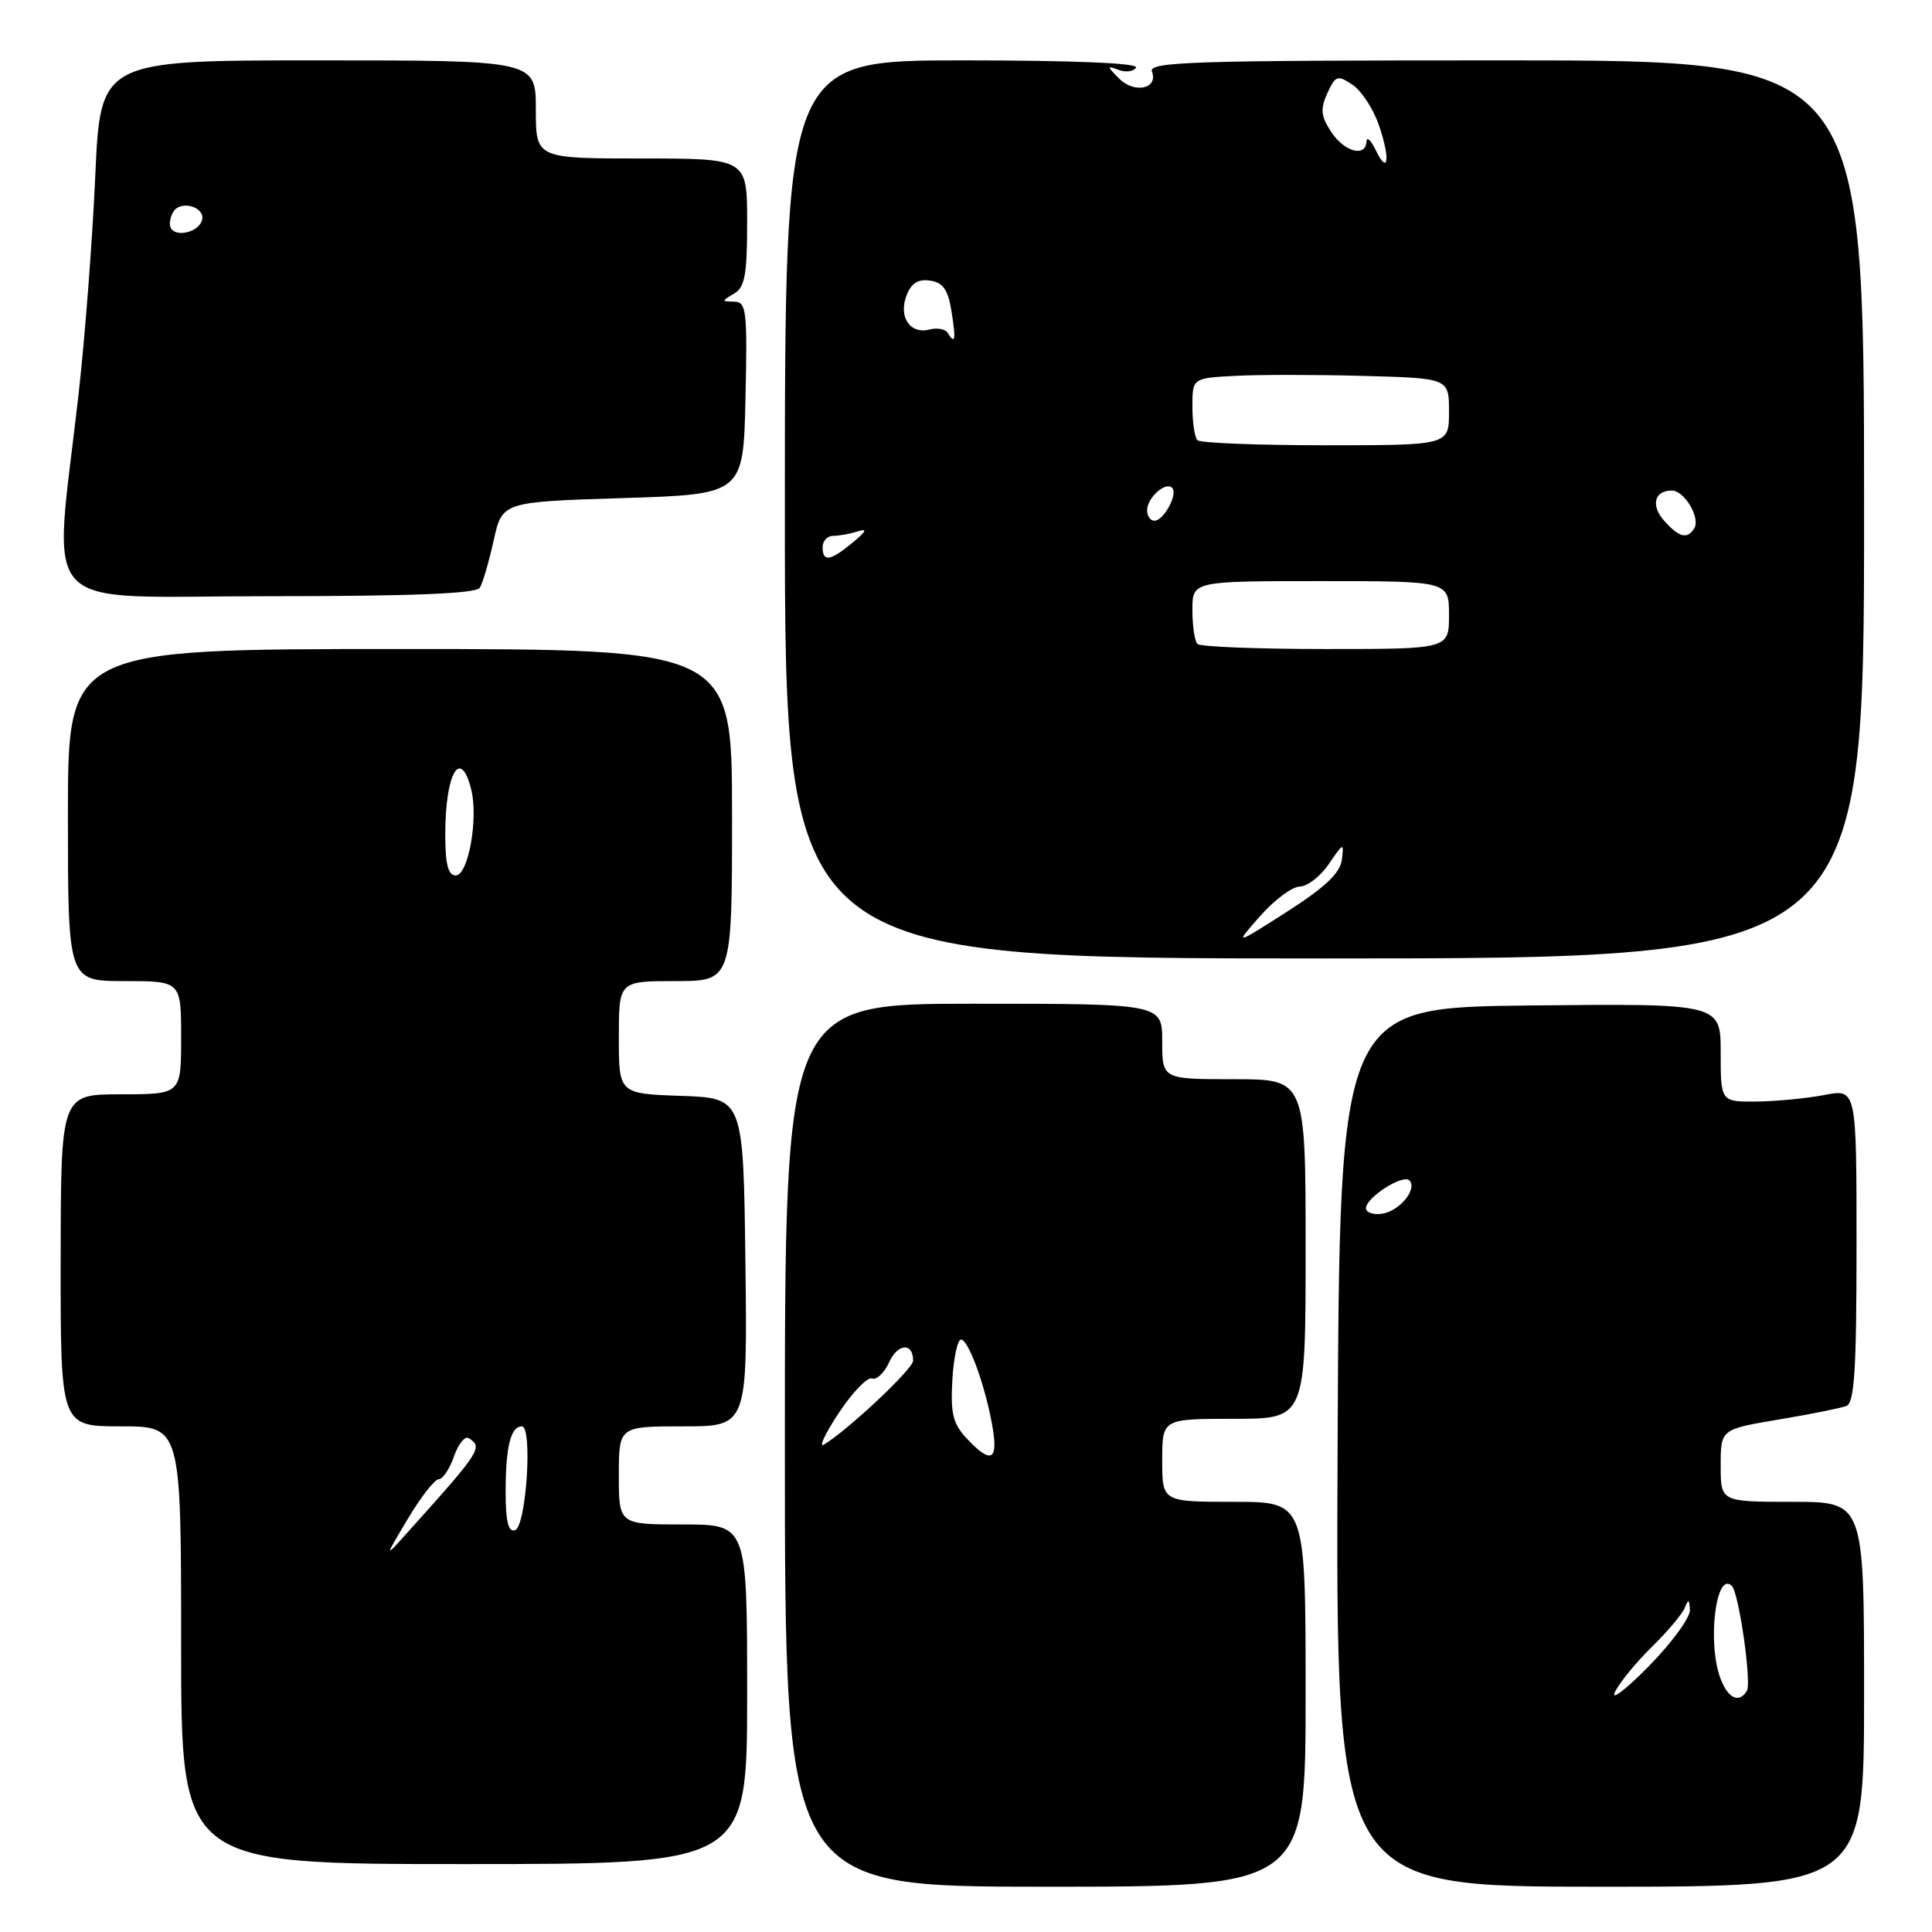 <?xml version="1.0" encoding="UTF-8" standalone="no"?>
<!DOCTYPE svg PUBLIC "-//W3C//DTD SVG 1.1//EN" "http://www.w3.org/Graphics/SVG/1.1/DTD/svg11.dtd" >
<svg xmlns="http://www.w3.org/2000/svg" xmlns:xlink="http://www.w3.org/1999/xlink" version="1.1" viewBox="0 0 256 256">
 <g >
 <path fill="currentColor"
d=" M 173.00 224.50 C 173.00 199.00 173.00 199.00 163.50 199.00 C 154.00 199.00 154.00 199.00 154.00 193.50 C 154.00 188.00 154.00 188.00 163.50 188.00 C 173.00 188.00 173.00 188.00 173.00 165.50 C 173.00 143.00 173.00 143.00 163.50 143.00 C 154.00 143.00 154.00 143.00 154.00 138.00 C 154.00 133.00 154.00 133.00 129.00 133.00 C 104.00 133.00 104.00 133.00 104.00 191.50 C 104.00 250.00 104.00 250.00 138.50 250.00 C 173.00 250.00 173.00 250.00 173.00 224.50 Z  M 247.00 224.50 C 247.00 199.00 247.00 199.00 237.50 199.00 C 228.00 199.00 228.00 199.00 228.00 194.20 C 228.00 189.39 228.00 189.39 235.66 188.10 C 239.87 187.40 243.92 186.58 244.66 186.30 C 245.72 185.89 246.00 181.48 246.00 165.03 C 246.00 144.27 246.00 144.27 241.75 145.09 C 239.41 145.54 235.36 145.93 232.75 145.96 C 228.00 146.00 228.00 146.00 228.00 139.48 C 228.00 132.97 228.00 132.97 202.75 133.23 C 177.50 133.50 177.50 133.50 177.24 191.75 C 176.98 250.00 176.98 250.00 211.99 250.00 C 247.00 250.00 247.00 250.00 247.00 224.50 Z  M 99.00 224.50 C 99.00 202.00 99.00 202.00 90.50 202.00 C 82.00 202.00 82.00 202.00 82.00 195.50 C 82.00 189.00 82.00 189.00 90.52 189.00 C 99.04 189.00 99.04 189.00 98.77 167.25 C 98.50 145.50 98.50 145.50 90.25 145.21 C 82.00 144.92 82.00 144.92 82.00 137.46 C 82.00 130.00 82.00 130.00 89.50 130.00 C 97.00 130.00 97.00 130.00 97.00 108.00 C 97.00 86.00 97.00 86.00 53.00 86.00 C 9.00 86.00 9.00 86.00 9.00 108.00 C 9.00 130.00 9.00 130.00 16.50 130.00 C 24.00 130.00 24.00 130.00 24.00 137.50 C 24.00 145.00 24.00 145.00 16.03 145.00 C 8.06 145.00 8.06 145.00 8.04 167.00 C 8.02 189.00 8.02 189.00 16.01 189.00 C 24.00 189.00 24.00 189.00 24.00 218.00 C 24.00 247.00 24.00 247.00 61.50 247.00 C 99.00 247.00 99.00 247.00 99.00 224.50 Z  M 247.00 67.50 C 247.00 8.00 247.00 8.00 199.53 8.00 C 157.87 8.00 152.13 8.18 152.64 9.49 C 153.51 11.77 150.30 12.45 148.28 10.40 C 146.65 8.76 146.64 8.67 148.22 9.26 C 149.16 9.62 150.20 9.48 150.53 8.96 C 150.90 8.36 142.29 8.00 127.56 8.00 C 104.00 8.00 104.00 8.00 104.00 67.50 C 104.00 127.00 104.00 127.00 175.50 127.00 C 247.00 127.00 247.00 127.00 247.00 67.50 Z  M 63.58 77.88 C 63.96 77.26 64.78 74.45 65.41 71.63 C 66.54 66.50 66.54 66.50 82.52 66.00 C 98.50 65.50 98.50 65.50 98.78 52.75 C 99.04 41.10 98.91 40.00 97.28 39.97 C 95.59 39.94 95.59 39.89 97.25 38.92 C 98.70 38.08 99.00 36.44 99.00 29.45 C 99.00 21.00 99.00 21.00 85.00 21.00 C 71.00 21.00 71.00 21.00 71.00 14.50 C 71.00 8.00 71.00 8.00 42.15 8.00 C 13.30 8.00 13.30 8.00 12.62 23.40 C 12.24 31.87 11.25 44.80 10.42 52.15 C 7.06 81.96 4.30 79.00 35.43 79.00 C 54.65 79.00 63.09 78.66 63.58 77.88 Z  M 128.12 190.63 C 126.27 188.66 125.94 187.32 126.19 182.88 C 126.36 179.92 126.88 177.50 127.34 177.50 C 128.35 177.50 130.63 183.85 131.53 189.17 C 132.27 193.58 131.29 194.00 128.12 190.63 Z  M 111.14 187.23 C 112.96 184.48 114.94 182.42 115.55 182.66 C 116.15 182.89 117.18 181.91 117.83 180.48 C 118.97 177.98 121.01 177.87 120.99 180.31 C 120.98 181.40 112.33 189.52 109.17 191.42 C 108.44 191.86 109.33 189.97 111.14 187.23 Z  M 214.00 224.18 C 214.63 222.90 216.85 220.20 218.92 218.18 C 220.99 216.15 222.95 213.82 223.26 213.00 C 223.71 211.84 223.86 211.92 223.92 213.34 C 223.96 214.35 221.49 217.72 218.42 220.84 C 215.35 223.95 213.36 225.45 214.00 224.18 Z  M 227.98 222.43 C 226.19 217.73 227.37 208.04 229.48 210.15 C 230.42 211.08 232.12 222.99 231.47 224.05 C 230.43 225.74 228.98 225.07 227.98 222.43 Z  M 181.00 160.09 C 181.00 158.68 185.89 155.55 186.75 156.41 C 187.86 157.53 185.46 160.48 183.15 160.82 C 181.97 161.00 181.00 160.67 181.00 160.09 Z  M 54.04 201.25 C 55.76 198.36 57.61 196.00 58.14 196.00 C 58.67 196.00 59.57 194.65 60.15 193.00 C 60.72 191.35 61.60 190.25 62.10 190.56 C 64.03 191.76 63.72 192.25 54.05 203.00 C 50.91 206.50 50.91 206.50 54.04 201.25 Z  M 67.00 197.67 C 67.00 191.71 67.67 189.00 69.15 189.00 C 70.60 189.00 69.73 202.26 68.25 202.75 C 67.35 203.05 67.00 201.62 67.00 197.67 Z  M 59.00 110.58 C 59.00 102.45 61.02 98.94 62.44 104.61 C 63.40 108.46 62.05 116.00 60.39 116.00 C 59.38 116.00 59.00 114.53 59.00 110.58 Z  M 166.97 121.39 C 168.85 119.25 171.22 117.49 172.23 117.47 C 173.24 117.46 174.98 116.11 176.09 114.47 C 178.02 111.63 178.09 111.61 177.80 113.92 C 177.58 115.68 175.59 117.57 170.53 120.81 C 163.55 125.27 163.55 125.27 166.97 121.39 Z  M 158.67 85.33 C 158.30 84.97 158.00 82.94 158.00 80.83 C 158.00 77.00 158.00 77.00 175.00 77.00 C 192.00 77.00 192.00 77.00 192.00 81.50 C 192.00 86.00 192.00 86.00 175.67 86.00 C 166.68 86.00 159.03 85.70 158.67 85.33 Z  M 109.00 72.50 C 109.00 71.67 109.64 71.00 110.42 71.00 C 111.20 71.00 112.66 70.73 113.67 70.41 C 114.98 69.98 114.79 70.41 113.00 71.88 C 110.01 74.36 109.00 74.51 109.00 72.50 Z  M 220.56 69.06 C 218.70 67.01 219.18 65.00 221.52 65.00 C 223.20 65.00 225.35 68.63 224.49 70.02 C 223.58 71.48 222.51 71.22 220.56 69.06 Z  M 152.00 67.62 C 152.00 65.96 154.43 63.77 155.31 64.64 C 156.12 65.45 154.21 69.00 152.96 69.00 C 152.43 69.00 152.00 68.38 152.00 67.62 Z  M 158.67 58.33 C 158.30 57.97 158.00 55.96 158.00 53.88 C 158.00 50.10 158.00 50.10 163.75 49.80 C 166.91 49.63 174.56 49.64 180.75 49.81 C 192.00 50.12 192.00 50.12 192.00 54.56 C 192.00 59.00 192.00 59.00 175.67 59.00 C 166.68 59.00 159.03 58.70 158.67 58.33 Z  M 125.56 44.09 C 125.25 43.60 124.18 43.40 123.18 43.66 C 120.61 44.33 119.03 42.03 120.11 39.18 C 120.73 37.53 121.64 36.95 123.23 37.18 C 124.96 37.43 125.61 38.36 126.08 41.25 C 126.69 45.05 126.57 45.73 125.56 44.09 Z  M 182.28 19.87 C 181.65 18.57 181.10 18.06 181.07 18.75 C 180.95 20.90 178.12 20.12 176.38 17.46 C 175.02 15.38 174.93 14.45 175.88 12.35 C 176.96 10.00 177.23 9.91 179.20 11.22 C 180.38 12.00 181.95 14.39 182.69 16.52 C 184.25 21.02 183.96 23.37 182.28 19.87 Z  M 22.66 30.26 C 22.37 29.79 22.51 28.80 22.97 28.06 C 23.98 26.42 27.34 27.48 26.75 29.25 C 26.25 30.75 23.40 31.46 22.66 30.26 Z "/>
</g>
</svg>